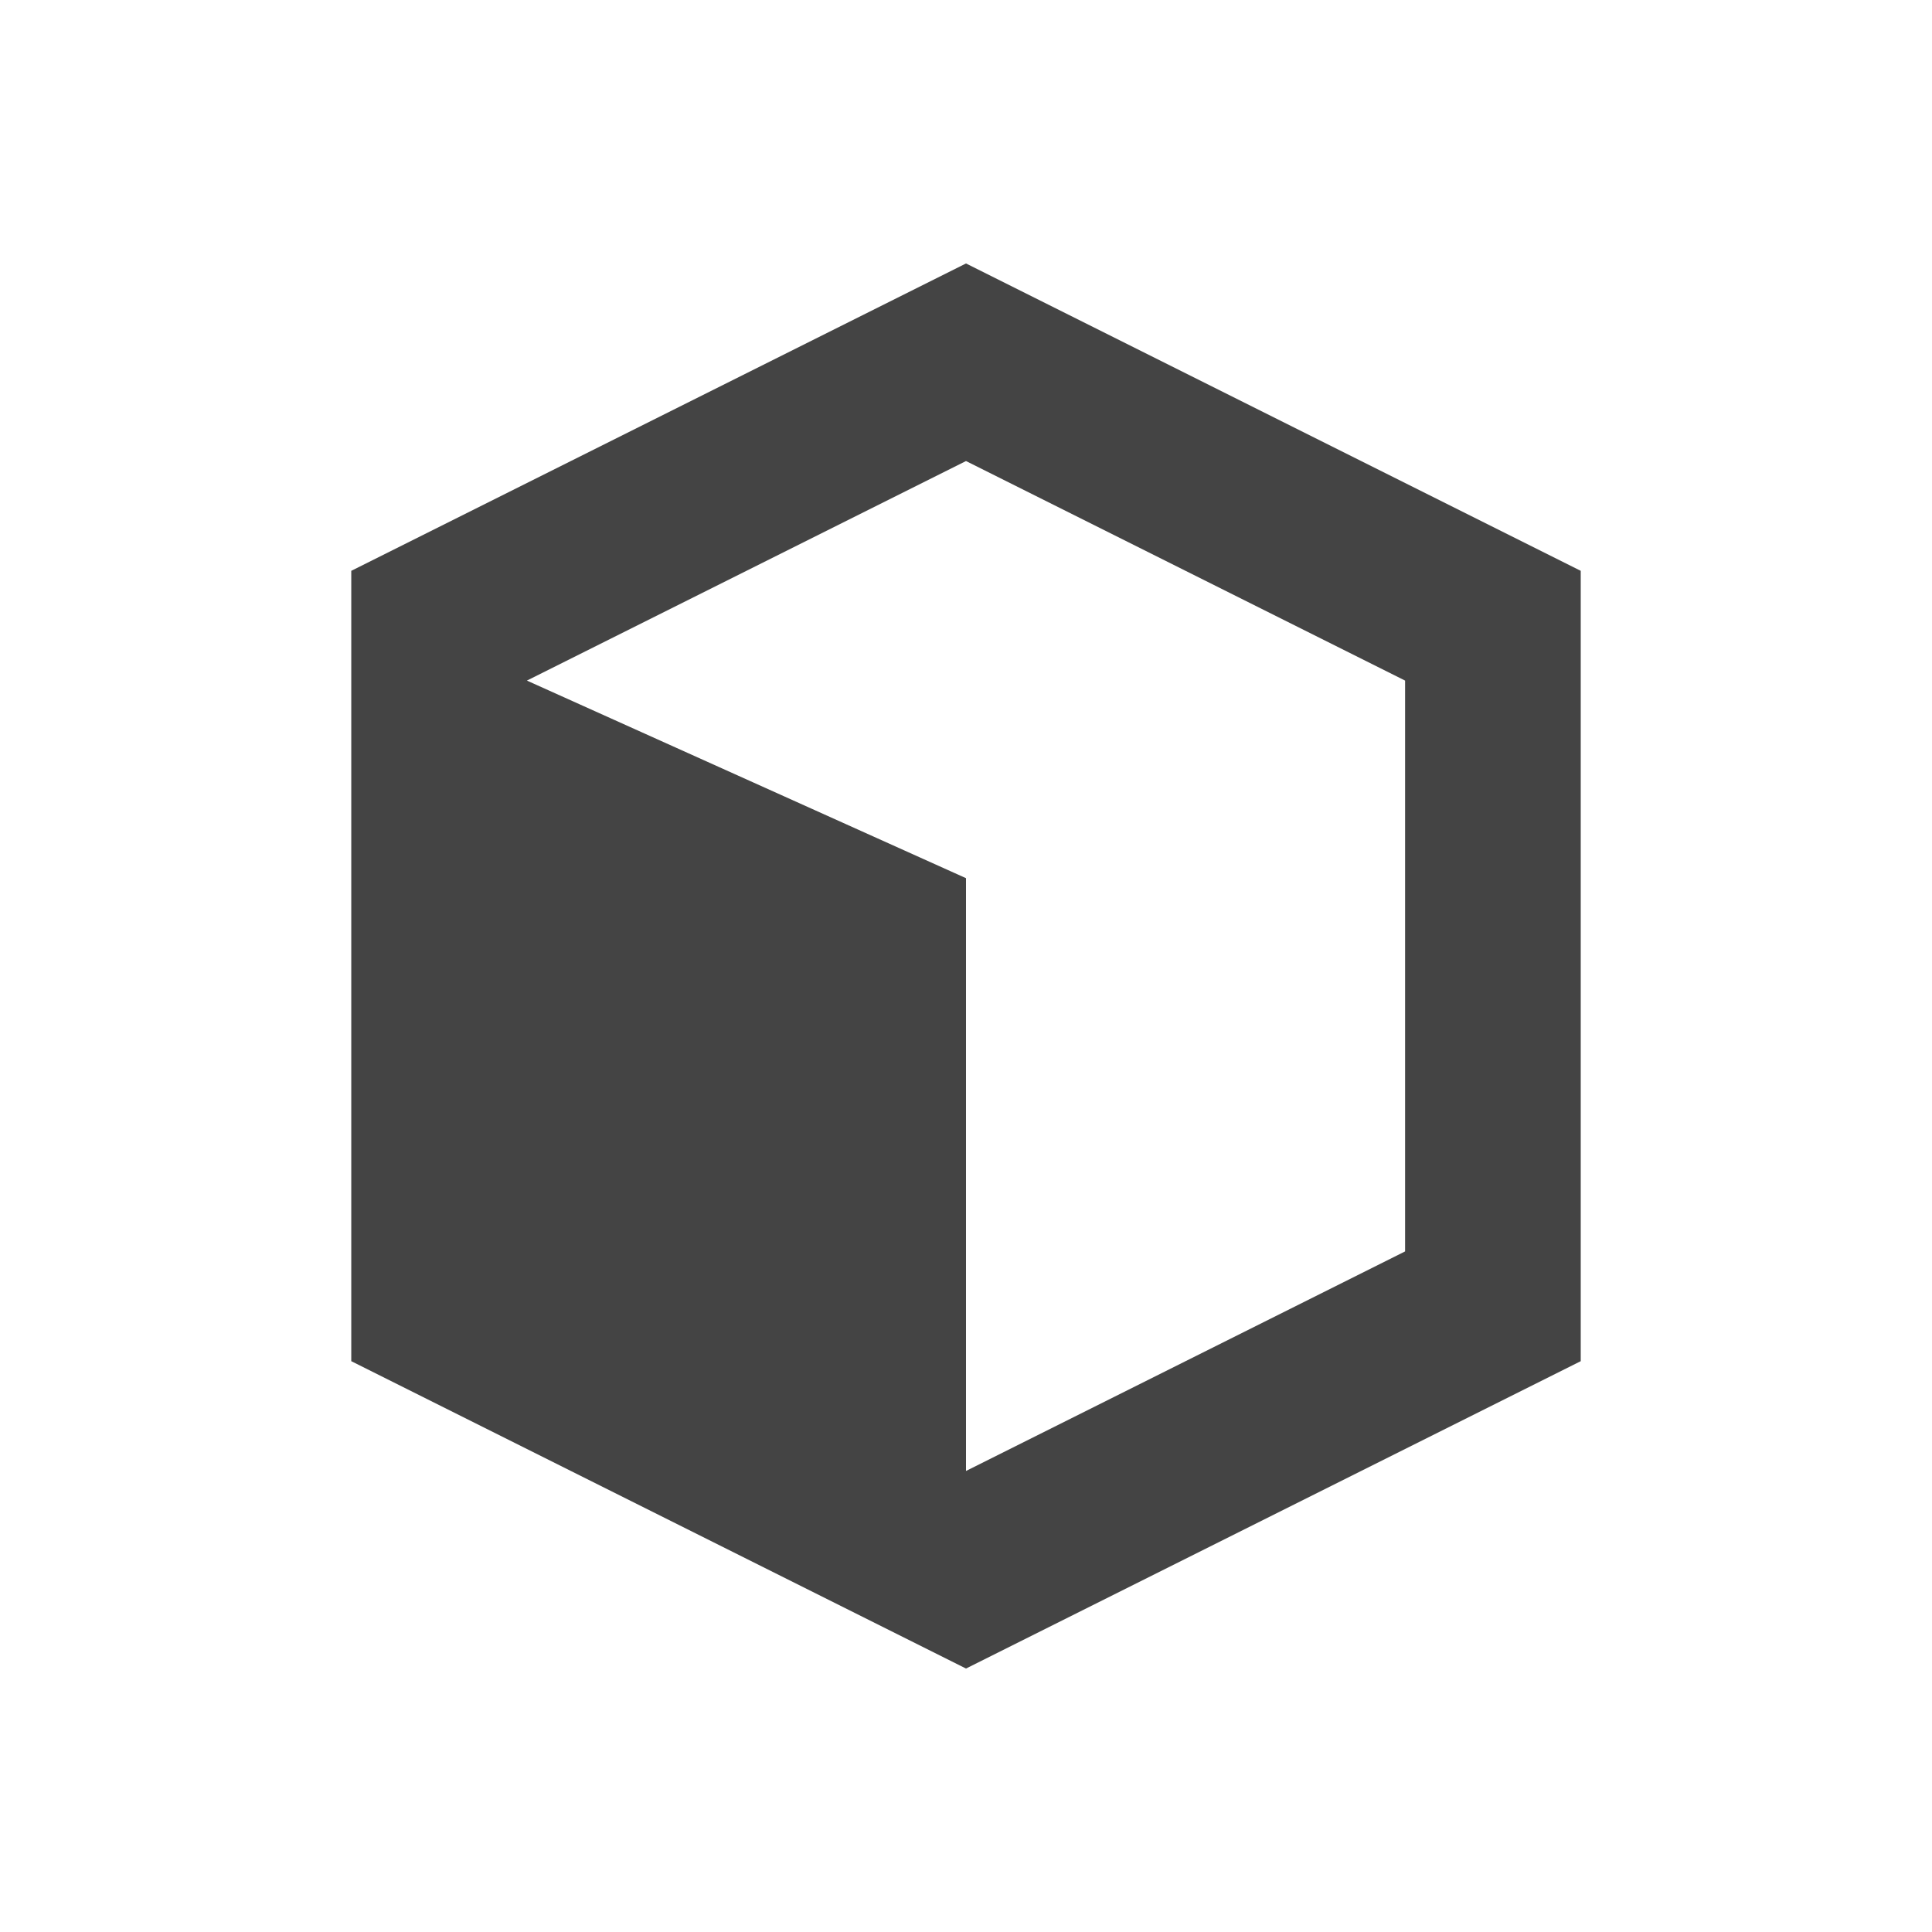 <svg xmlns="http://www.w3.org/2000/svg" width="22" height="22" version="1.1">
 <defs>
  <style id="current-color-scheme" type="text/css">
   .ColorScheme-Text { color:#444444; } .ColorScheme-Highlight { color:#4285f4; } .ColorScheme-NeutralText { color:#ff9800; } .ColorScheme-PositiveText { color:#4caf50; } .ColorScheme-NegativeText { color:#f44336; }
  </style>
 </defs>
 <path style="fill:currentColor" class="ColorScheme-Text" d="M 11,3 4,6.5 v 9 l 7,3.5 7,-3.5 v -9 z m 0,2.25 5,2.5 v 6.5 l -5,2.5 V 10 L 6,7.75 Z"/>
</svg>

